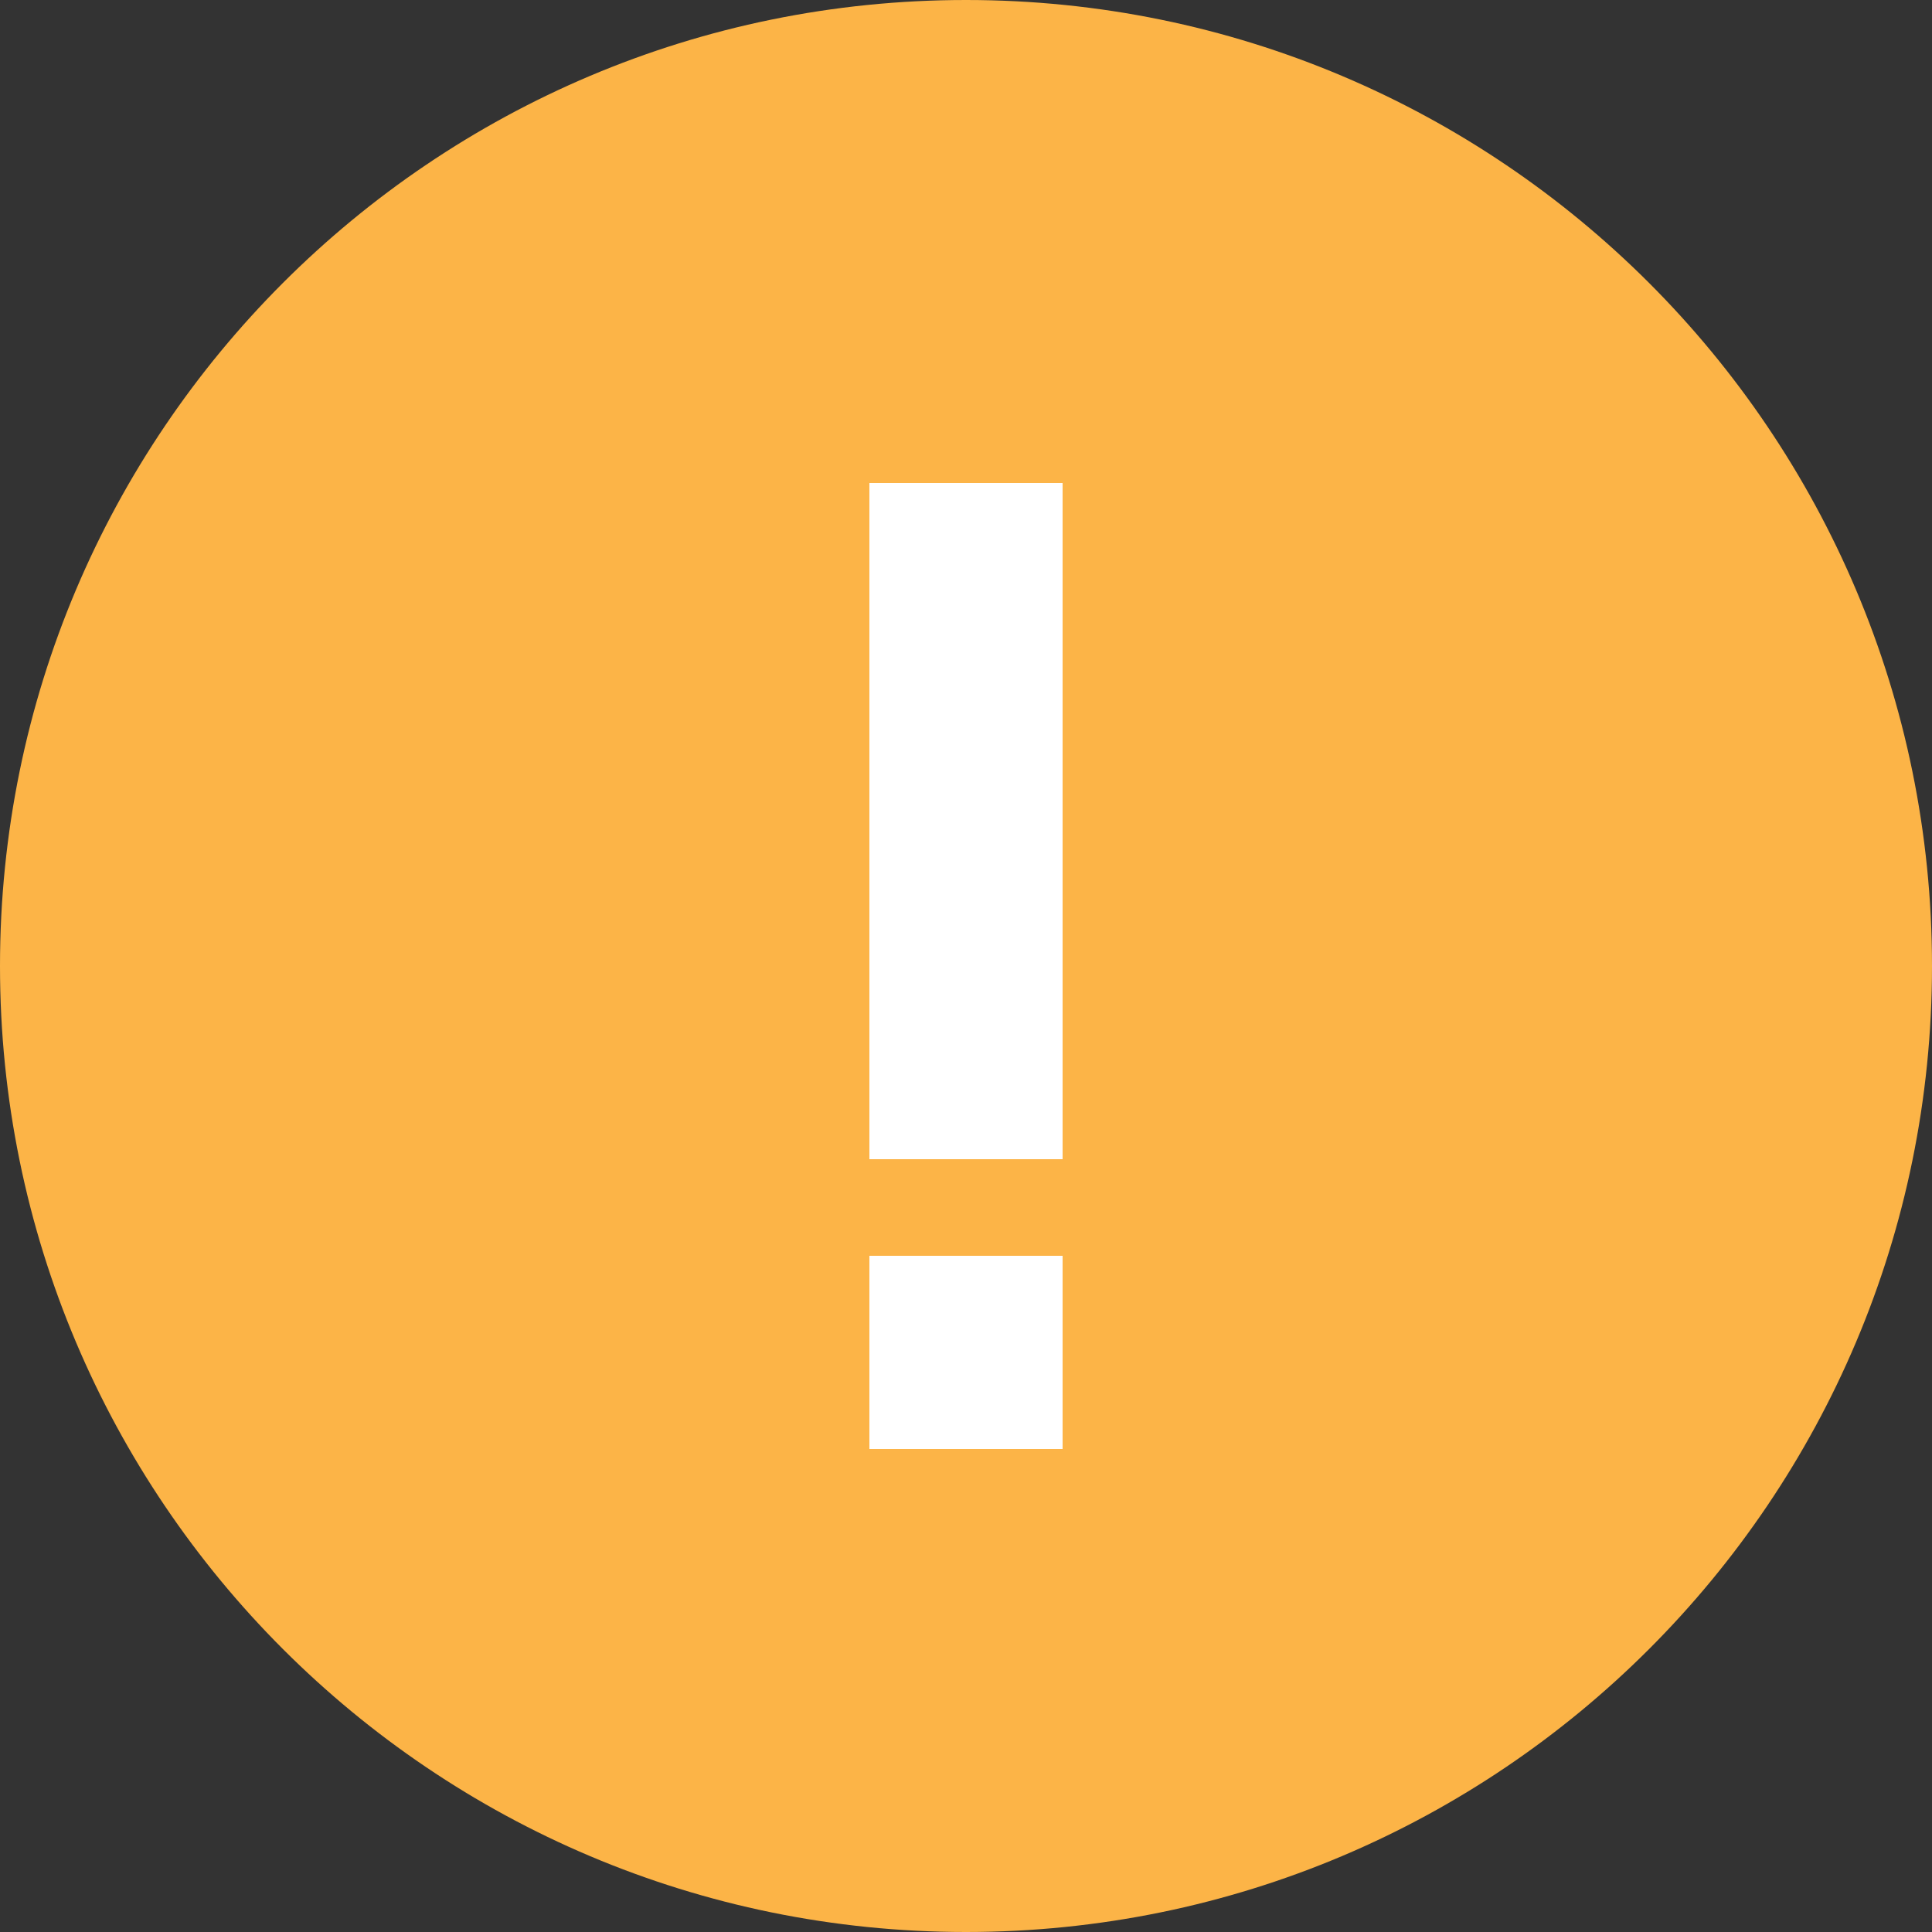 <svg width="20" height="20" viewBox="0 0 20 20" fill="none" xmlns="http://www.w3.org/2000/svg">
<rect x="0" y="0" width="20" height="20" fill="#333333" stroke="none"/>
<path d="M10 20C4.477 20 0 15.523 0 10C0 4.477 4.477 0 10 0C15.523 0 20 4.477 20 10C20 15.523 15.523 20 10 20Z" fill="#FCB447"/>
<path fill-rule="evenodd" clip-rule="evenodd" d="M9 15V13L11 13L11 15H9ZM9 12L9 5H11L11 12H9Z" fill="white"/>
</svg>
